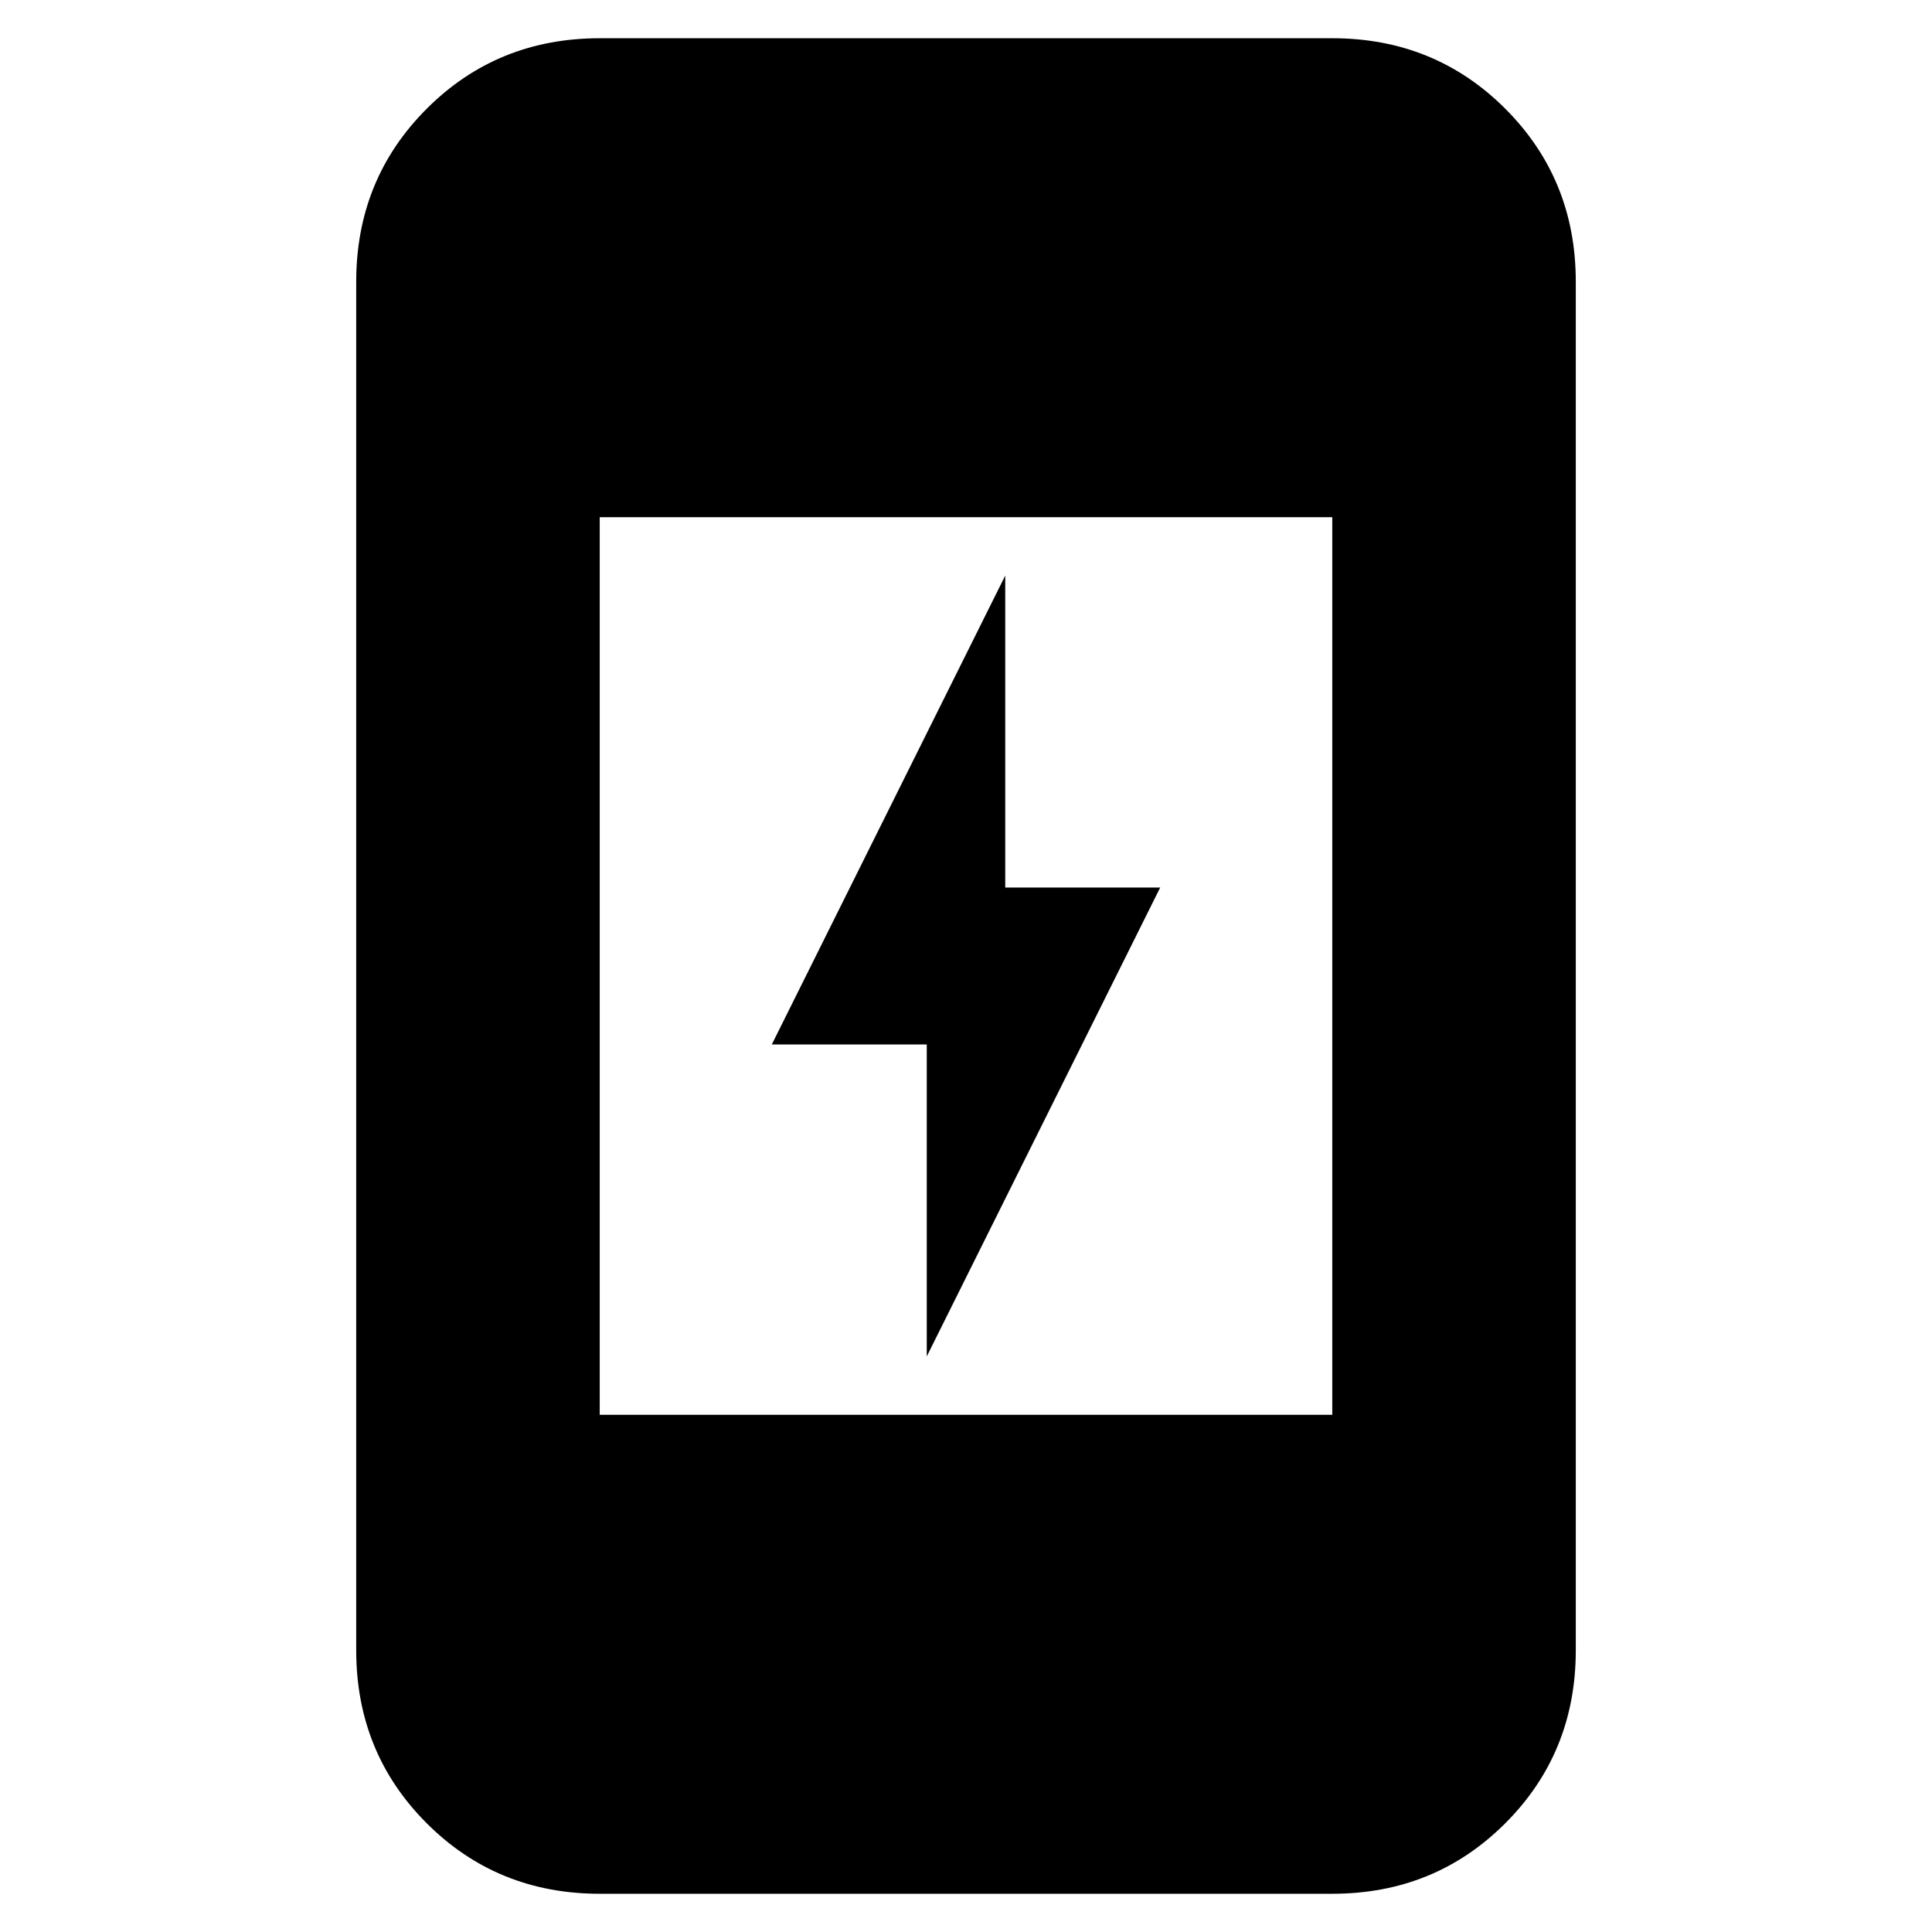 <svg xmlns="http://www.w3.org/2000/svg" height="24" viewBox="0 -960 960 960" width="24"><path d="M460.5-286v-155h-77l116-233v155h77l-116 233ZM298-19q-50.94 0-85.97-35.03T177-140v-680q0-50.94 35.03-85.97T298-941h364q50.94 0 85.97 35.03T783-820v680q0 50.94-35.03 85.97T662-19H298Zm0-238h364v-446H298v446Z"/></svg>